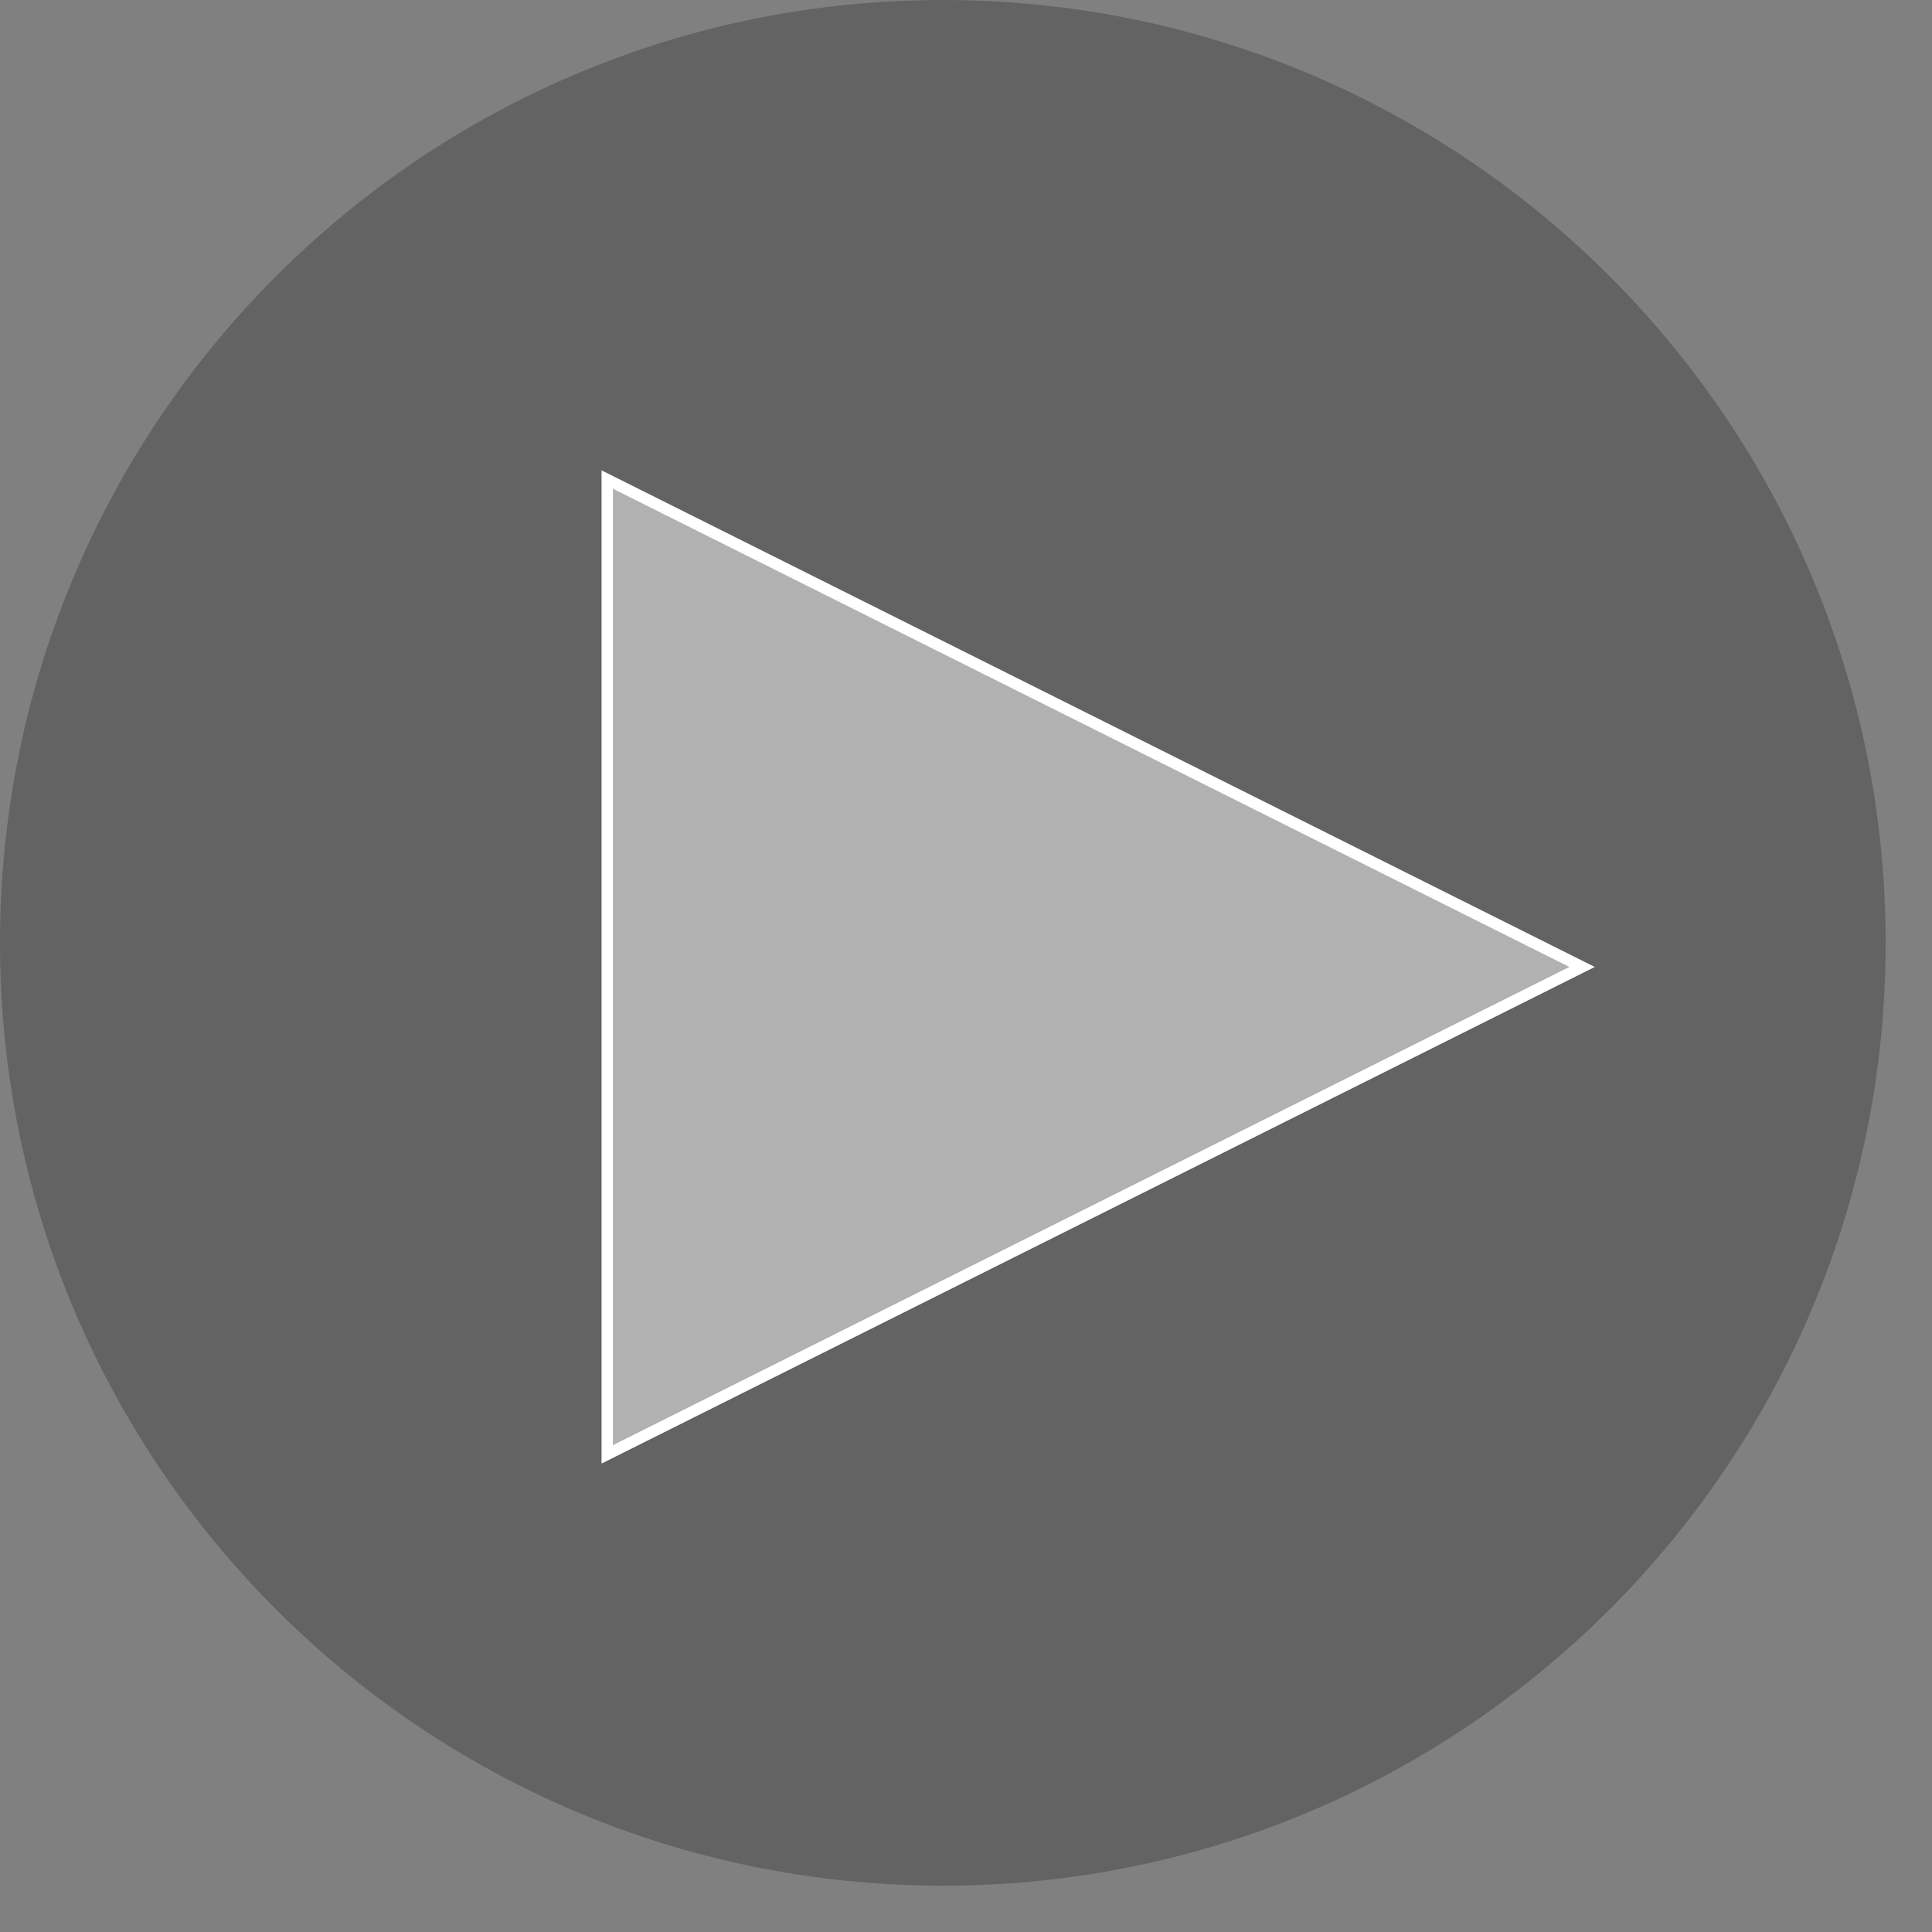 <svg
 xmlns="http://www.w3.org/2000/svg"
 xmlns:xlink="http://www.w3.org/1999/xlink"
 width="4.5cm" height="4.5cm">
<rect width="100%" height="100%" fill="#808080" stroke="none"/>
<path fill-rule="evenodd"  fill="rgb(70, 70, 70)" fill-opacity="0.5"
 d="M83.000,0.000 C128.840,0.000 166.000,37.161 166.000,83.000 C166.000,128.840 128.840,166.000 83.000,166.000 C37.160,166.000 0.000,128.840 0.000,83.000 C0.000,37.161 37.160,0.000 83.000,0.000 Z"/>
<path fill-rule="evenodd"  stroke="rgb(255, 255, 255)" stroke-width="1px" stroke-linecap="butt" stroke-linejoin="miter" fill="rgb(255, 255, 255)" fill-opacity="0.5"
 d="M139.274,85.123 L53.457,128.031 L53.457,42.215 L139.274,85.123 Z"/>
</svg>
